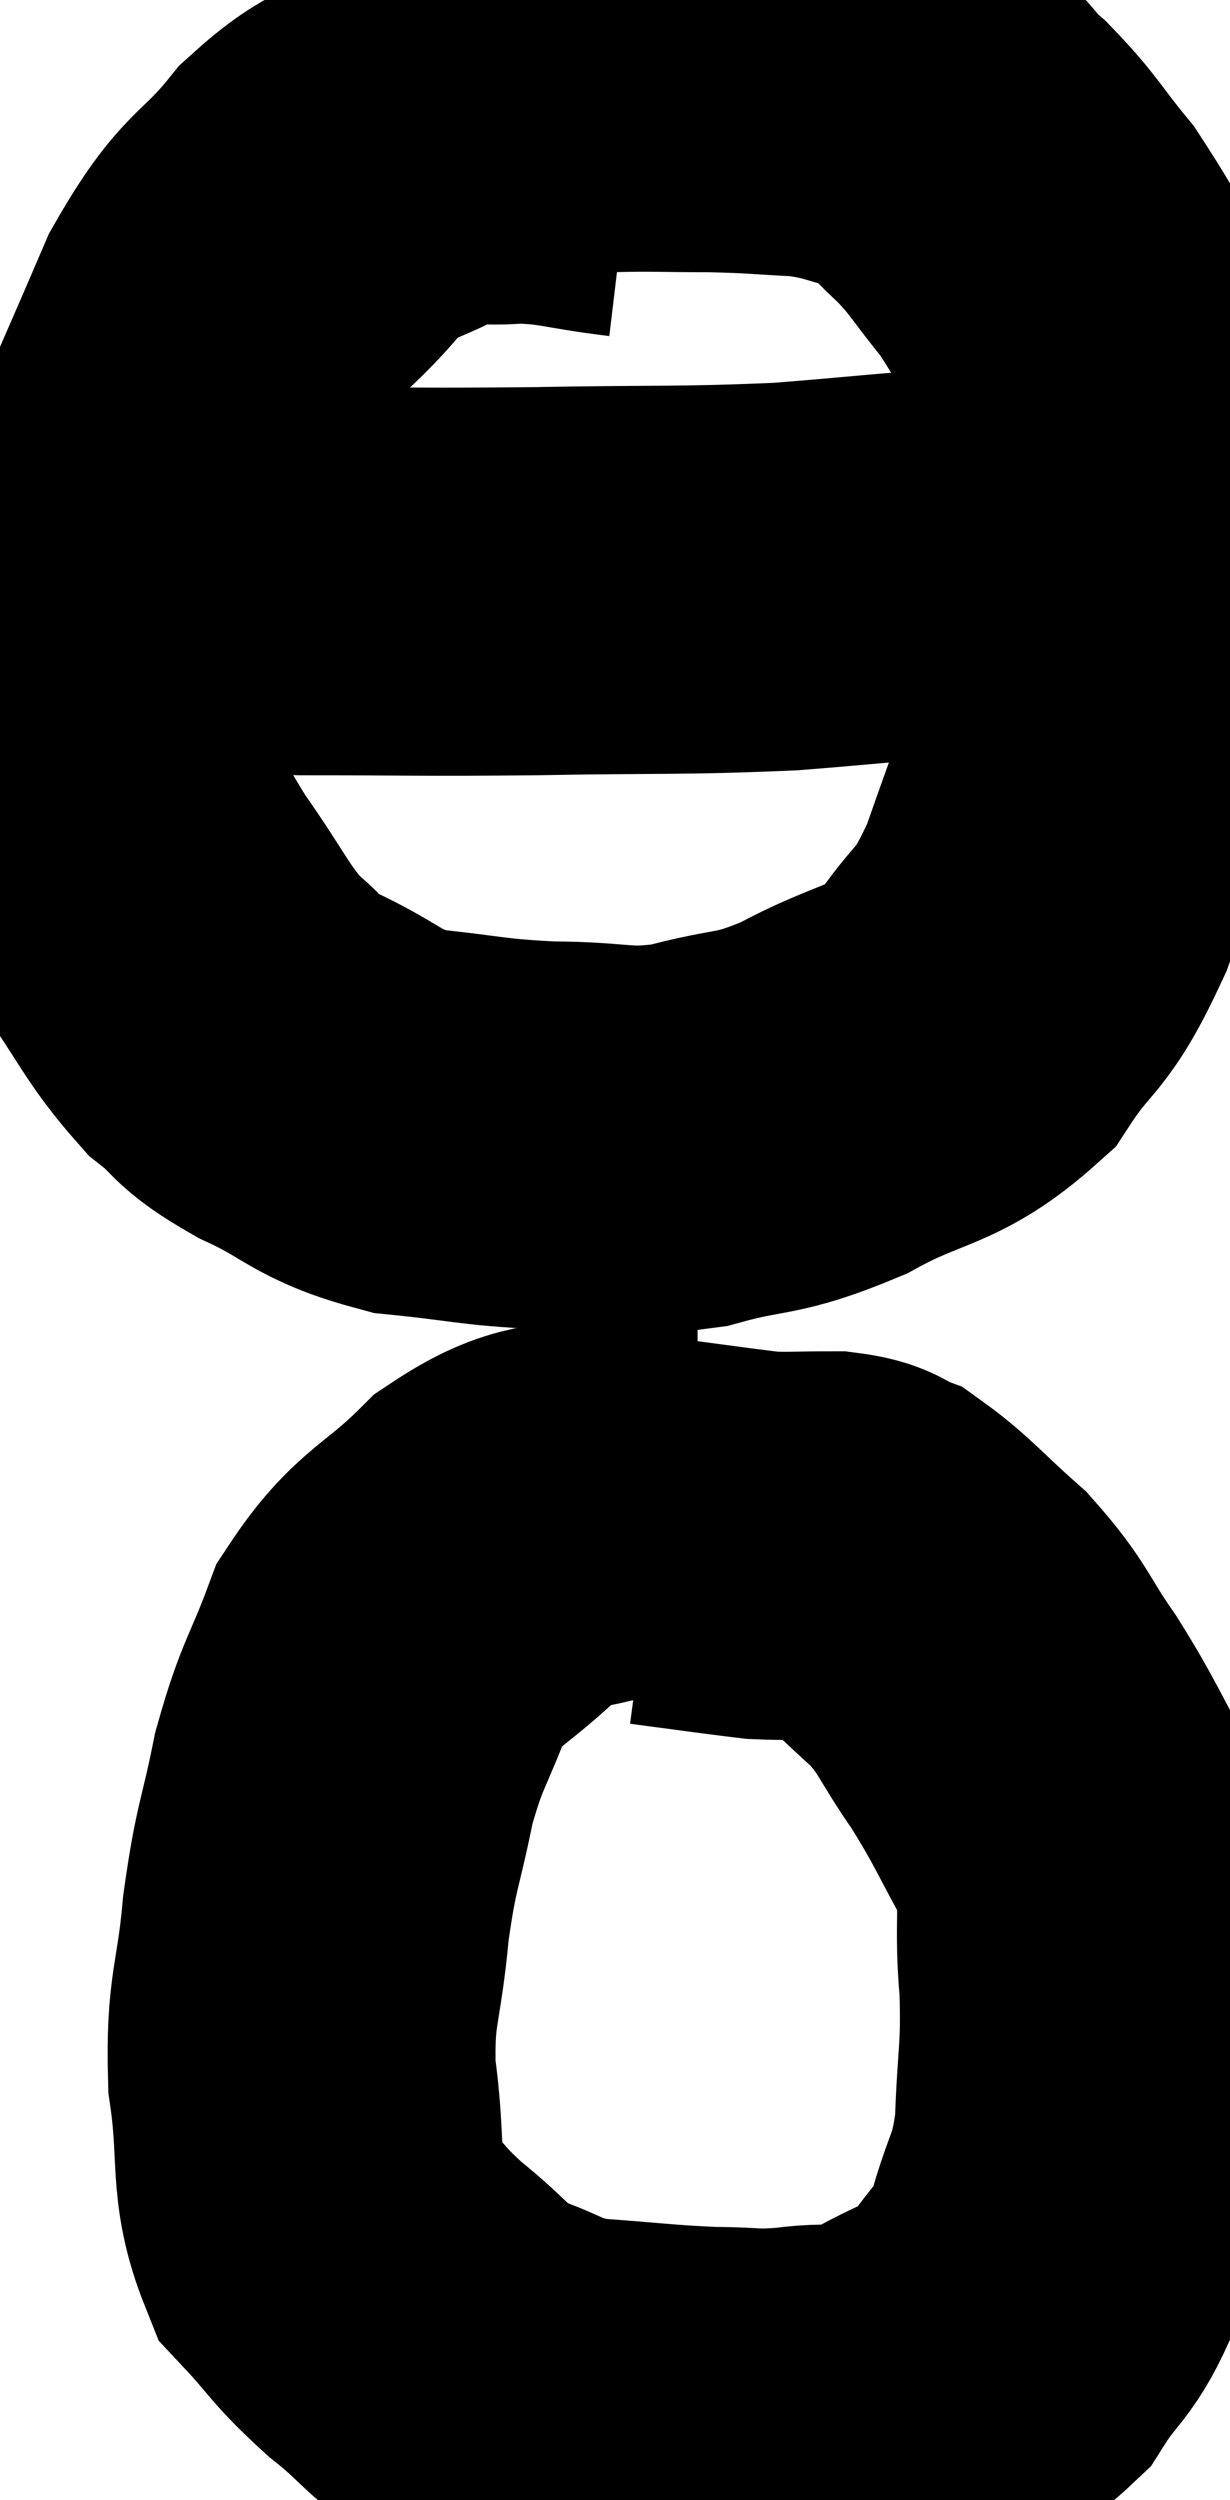 <svg xmlns="http://www.w3.org/2000/svg" viewBox="14.348 5.593 15.855 32.207" width="15.855" height="32.207"><path d="M 22.5 7.44 C 21.75 7.35, 21.675 7.275, 21 7.26 C 20.4 7.32, 20.43 7.155, 19.8 7.38 C 19.14 7.77, 19.125 7.575, 18.48 8.16 C 17.85 8.94, 17.805 8.7, 17.22 9.72 C 16.68 10.98, 16.575 11.19, 16.14 12.24 C 15.81 13.08, 15.66 13.035, 15.48 13.92 C 15.45 14.85, 15.24 14.955, 15.42 15.78 C 15.81 16.5, 15.75 16.5, 16.2 17.22 C 16.71 17.94, 16.755 18.135, 17.22 18.66 C 17.64 18.99, 17.46 18.975, 18.06 19.32 C 18.84 19.68, 18.78 19.815, 19.62 20.04 C 20.52 20.13, 20.52 20.175, 21.42 20.22 C 22.32 20.22, 22.335 20.34, 23.22 20.22 C 24.09 19.98, 24.06 20.115, 24.96 19.74 C 25.89 19.23, 26.1 19.365, 26.82 18.72 C 27.33 17.94, 27.36 18.195, 27.84 17.16 C 28.29 15.87, 28.425 15.57, 28.74 14.58 C 28.92 13.89, 29.025 14.1, 29.1 13.2 C 29.07 12.09, 29.385 12.105, 29.04 10.98 C 28.38 9.84, 28.26 9.525, 27.72 8.7 C 27.3 8.19, 27.3 8.115, 26.88 7.68 C 26.46 7.32, 26.565 7.215, 26.04 6.96 C 25.41 6.81, 25.41 6.75, 24.78 6.66 C 24.15 6.63, 24.165 6.615, 23.52 6.6 C 22.86 6.6, 22.77 6.585, 22.2 6.6 C 21.72 6.63, 21.48 6.645, 21.24 6.66 L 21.24 6.66" fill="none" stroke="black" stroke-width="5"></path><path d="M 16.26 12.9 C 17.25 12.99, 16.995 13.035, 18.24 13.08 C 19.74 13.08, 19.68 13.095, 21.24 13.08 C 22.86 13.05, 23.1 13.08, 24.48 13.02 C 25.62 12.93, 25.905 12.885, 26.76 12.84 C 27.33 12.84, 27.585 12.84, 27.9 12.84 C 27.96 12.84, 27.9 12.84, 28.02 12.84 C 28.2 12.84, 28.185 12.84, 28.38 12.84 C 28.59 12.84, 28.65 12.84, 28.8 12.84 L 28.98 12.84" fill="none" stroke="black" stroke-width="5"></path><path d="M 23.34 24.96 C 22.8 24.96, 22.905 24.825, 22.26 24.96 C 21.51 25.23, 21.48 25.02, 20.76 25.5 C 20.07 26.19, 19.875 26.13, 19.38 26.88 C 19.08 27.69, 19.02 27.645, 18.78 28.5 C 18.6 29.4, 18.555 29.34, 18.42 30.3 C 18.33 31.32, 18.21 31.32, 18.24 32.34 C 18.39 33.36, 18.24 33.63, 18.54 34.38 C 18.99 34.86, 18.93 34.875, 19.44 35.34 C 20.01 35.79, 19.98 35.91, 20.58 36.24 C 21.21 36.45, 21.105 36.525, 21.84 36.66 C 22.68 36.72, 22.83 36.75, 23.52 36.78 C 24.06 36.78, 24.015 36.825, 24.6 36.78 C 25.23 36.69, 25.2 36.855, 25.86 36.6 C 26.55 36.18, 26.715 36.255, 27.24 35.76 C 27.6 35.19, 27.675 35.295, 27.96 34.62 C 28.17 33.84, 28.26 33.93, 28.38 33.06 C 28.41 32.1, 28.47 32.085, 28.44 31.14 C 28.35 30.21, 28.515 30.12, 28.26 29.28 C 27.84 28.53, 27.84 28.455, 27.42 27.78 C 27 27.18, 27.045 27.105, 26.58 26.58 C 26.07 26.13, 25.935 25.95, 25.56 25.68 C 25.32 25.59, 25.425 25.545, 25.08 25.5 C 24.63 25.5, 24.525 25.515, 24.18 25.5 C 23.94 25.47, 24.045 25.485, 23.7 25.44 L 22.8 25.32" fill="none" stroke="black" stroke-width="5"></path></svg>
